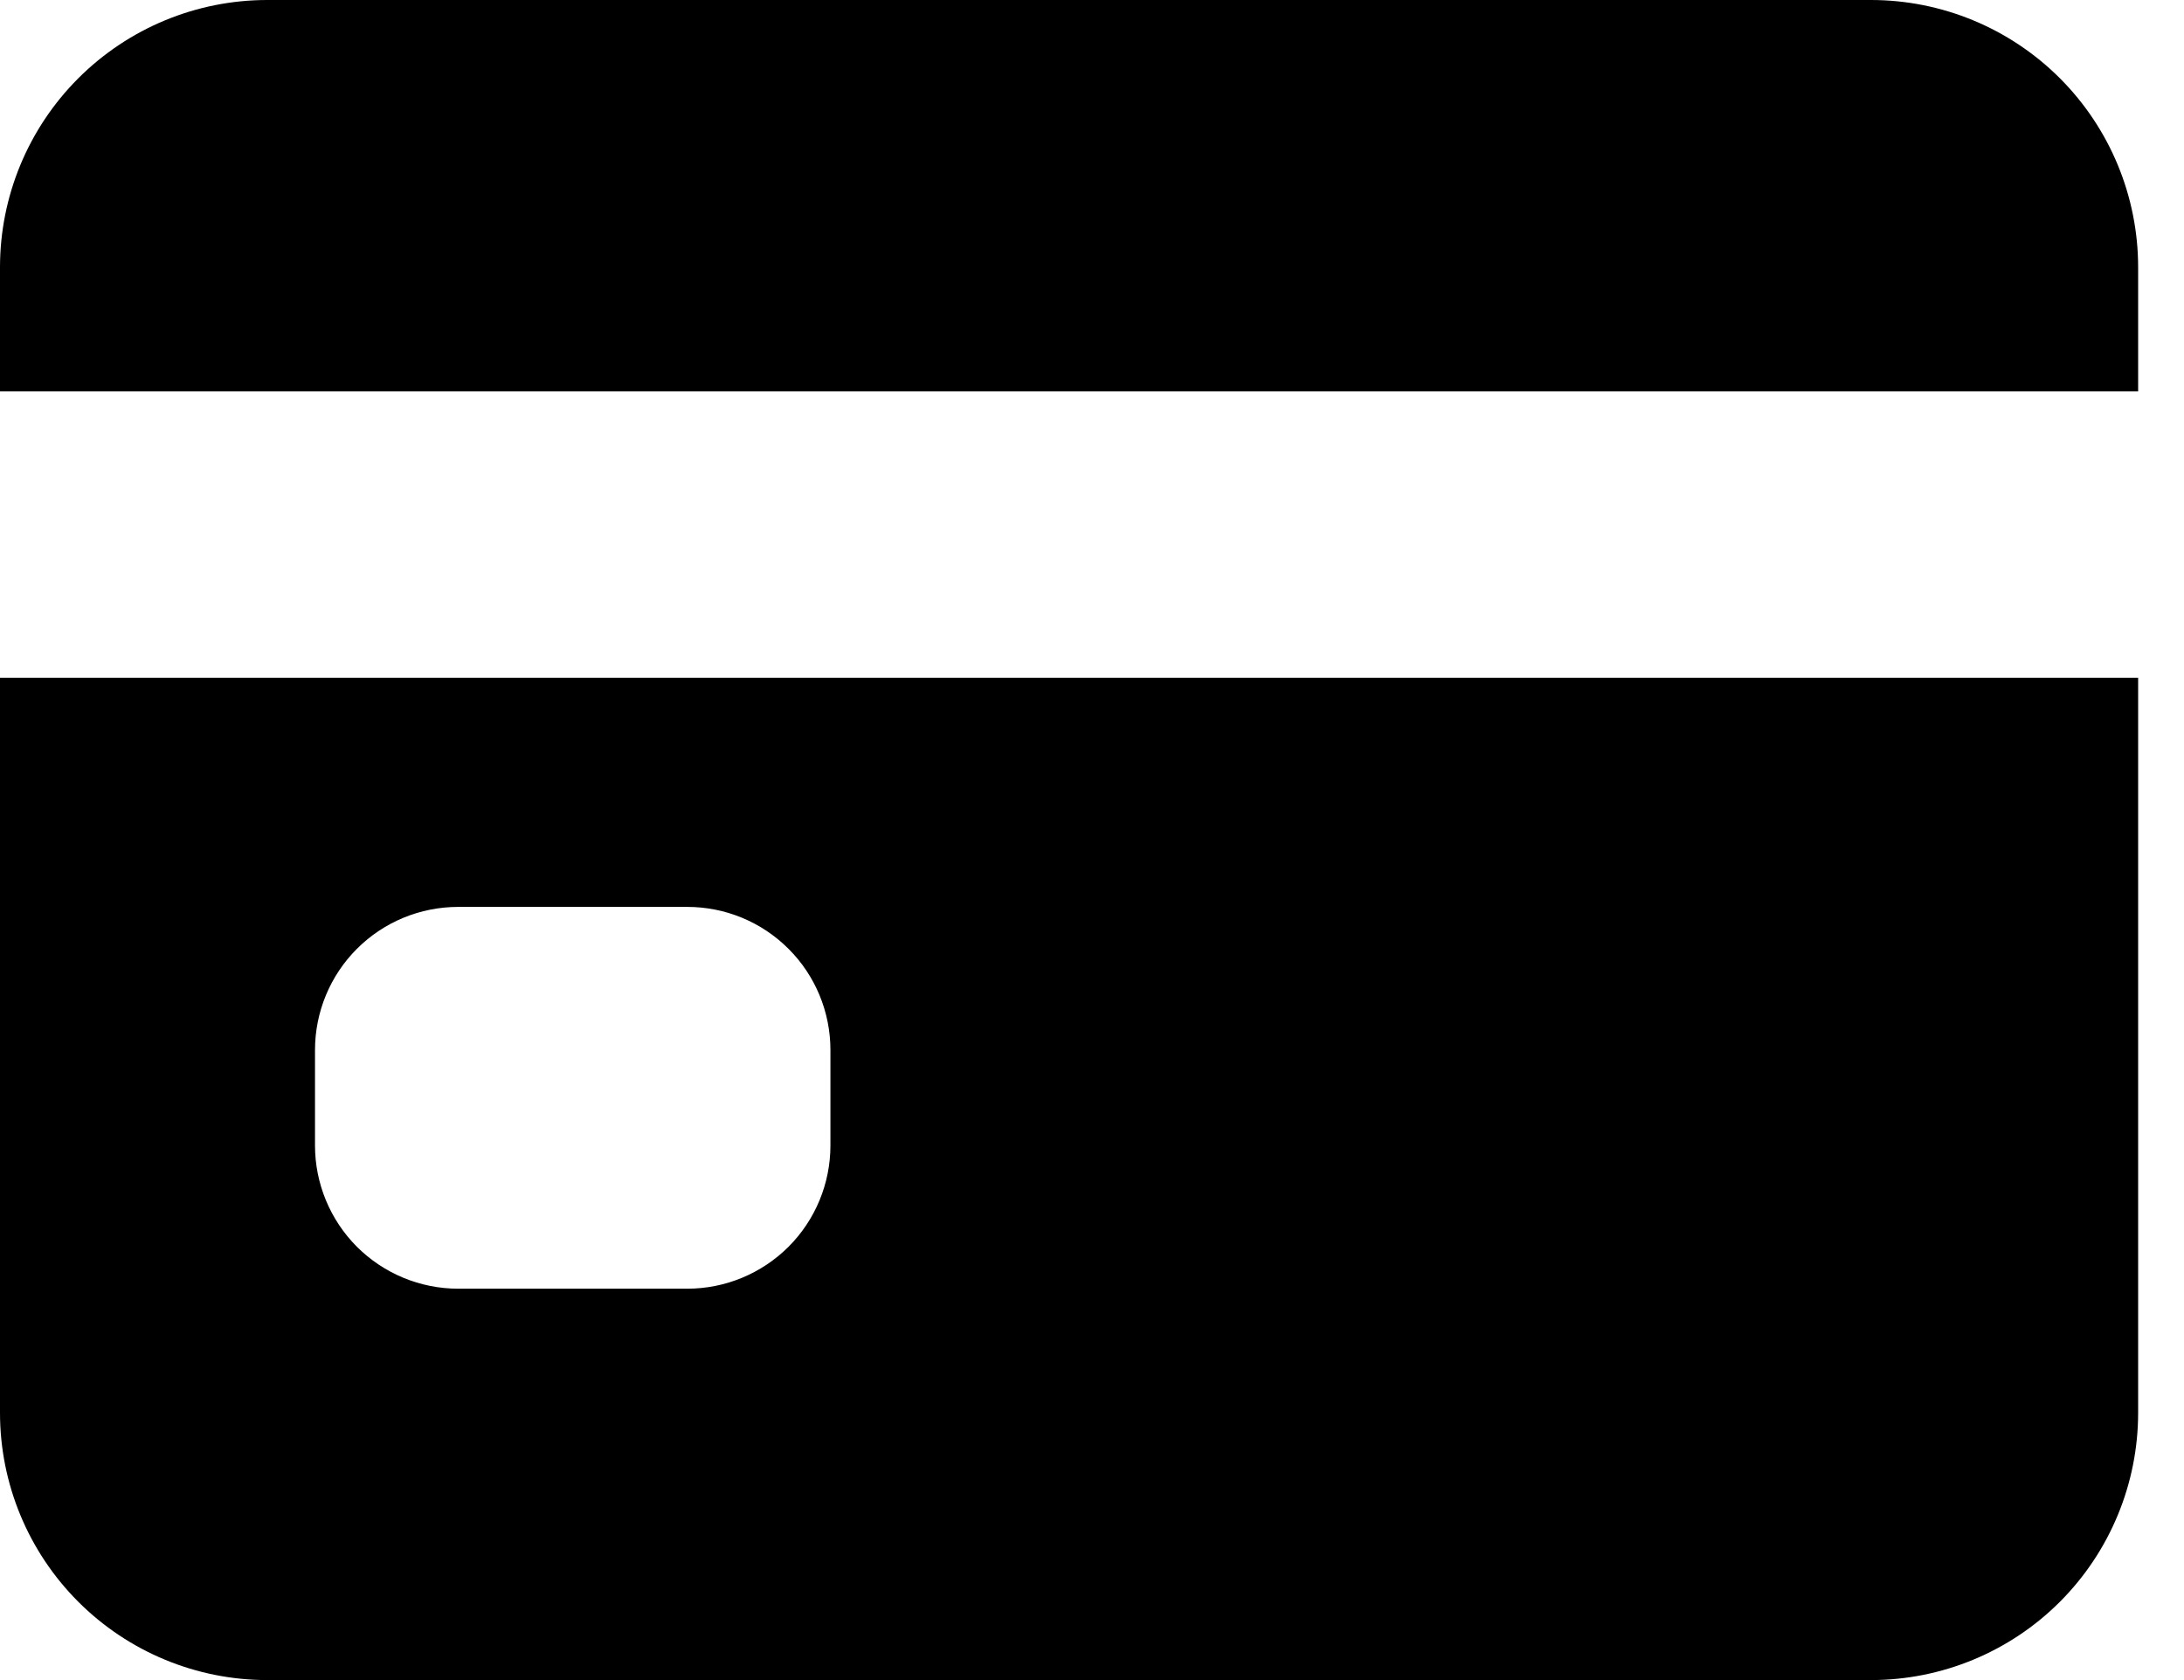 <svg width="26" height="20" viewBox="0 0 26 20" fill="none" xmlns="http://www.w3.org/2000/svg">
<path d="M0 16.818C0 17.662 0.335 18.471 0.932 19.068C1.529 19.665 2.338 20 3.182 20H22.273C23.117 20 23.926 19.665 24.523 19.068C25.119 18.471 25.454 17.662 25.454 16.818V8.068H0V16.818ZM3.75 12.5C3.75 12.048 3.93 11.614 4.249 11.295C4.569 10.975 5.002 10.796 5.455 10.796H8.182C8.634 10.796 9.067 10.975 9.387 11.295C9.707 11.614 9.886 12.048 9.886 12.5V13.636C9.886 14.088 9.707 14.522 9.387 14.842C9.067 15.161 8.634 15.341 8.182 15.341H5.455C5.002 15.341 4.569 15.161 4.249 14.842C3.93 14.522 3.75 14.088 3.75 13.636V12.5ZM22.273 0H3.182C2.338 0 1.529 0.335 0.932 0.932C0.335 1.529 0 2.338 0 3.182V4.659H25.454V3.182C25.454 2.338 25.119 1.529 24.523 0.932C23.926 0.335 23.117 0 22.273 0Z" fill="black"/>
</svg>
